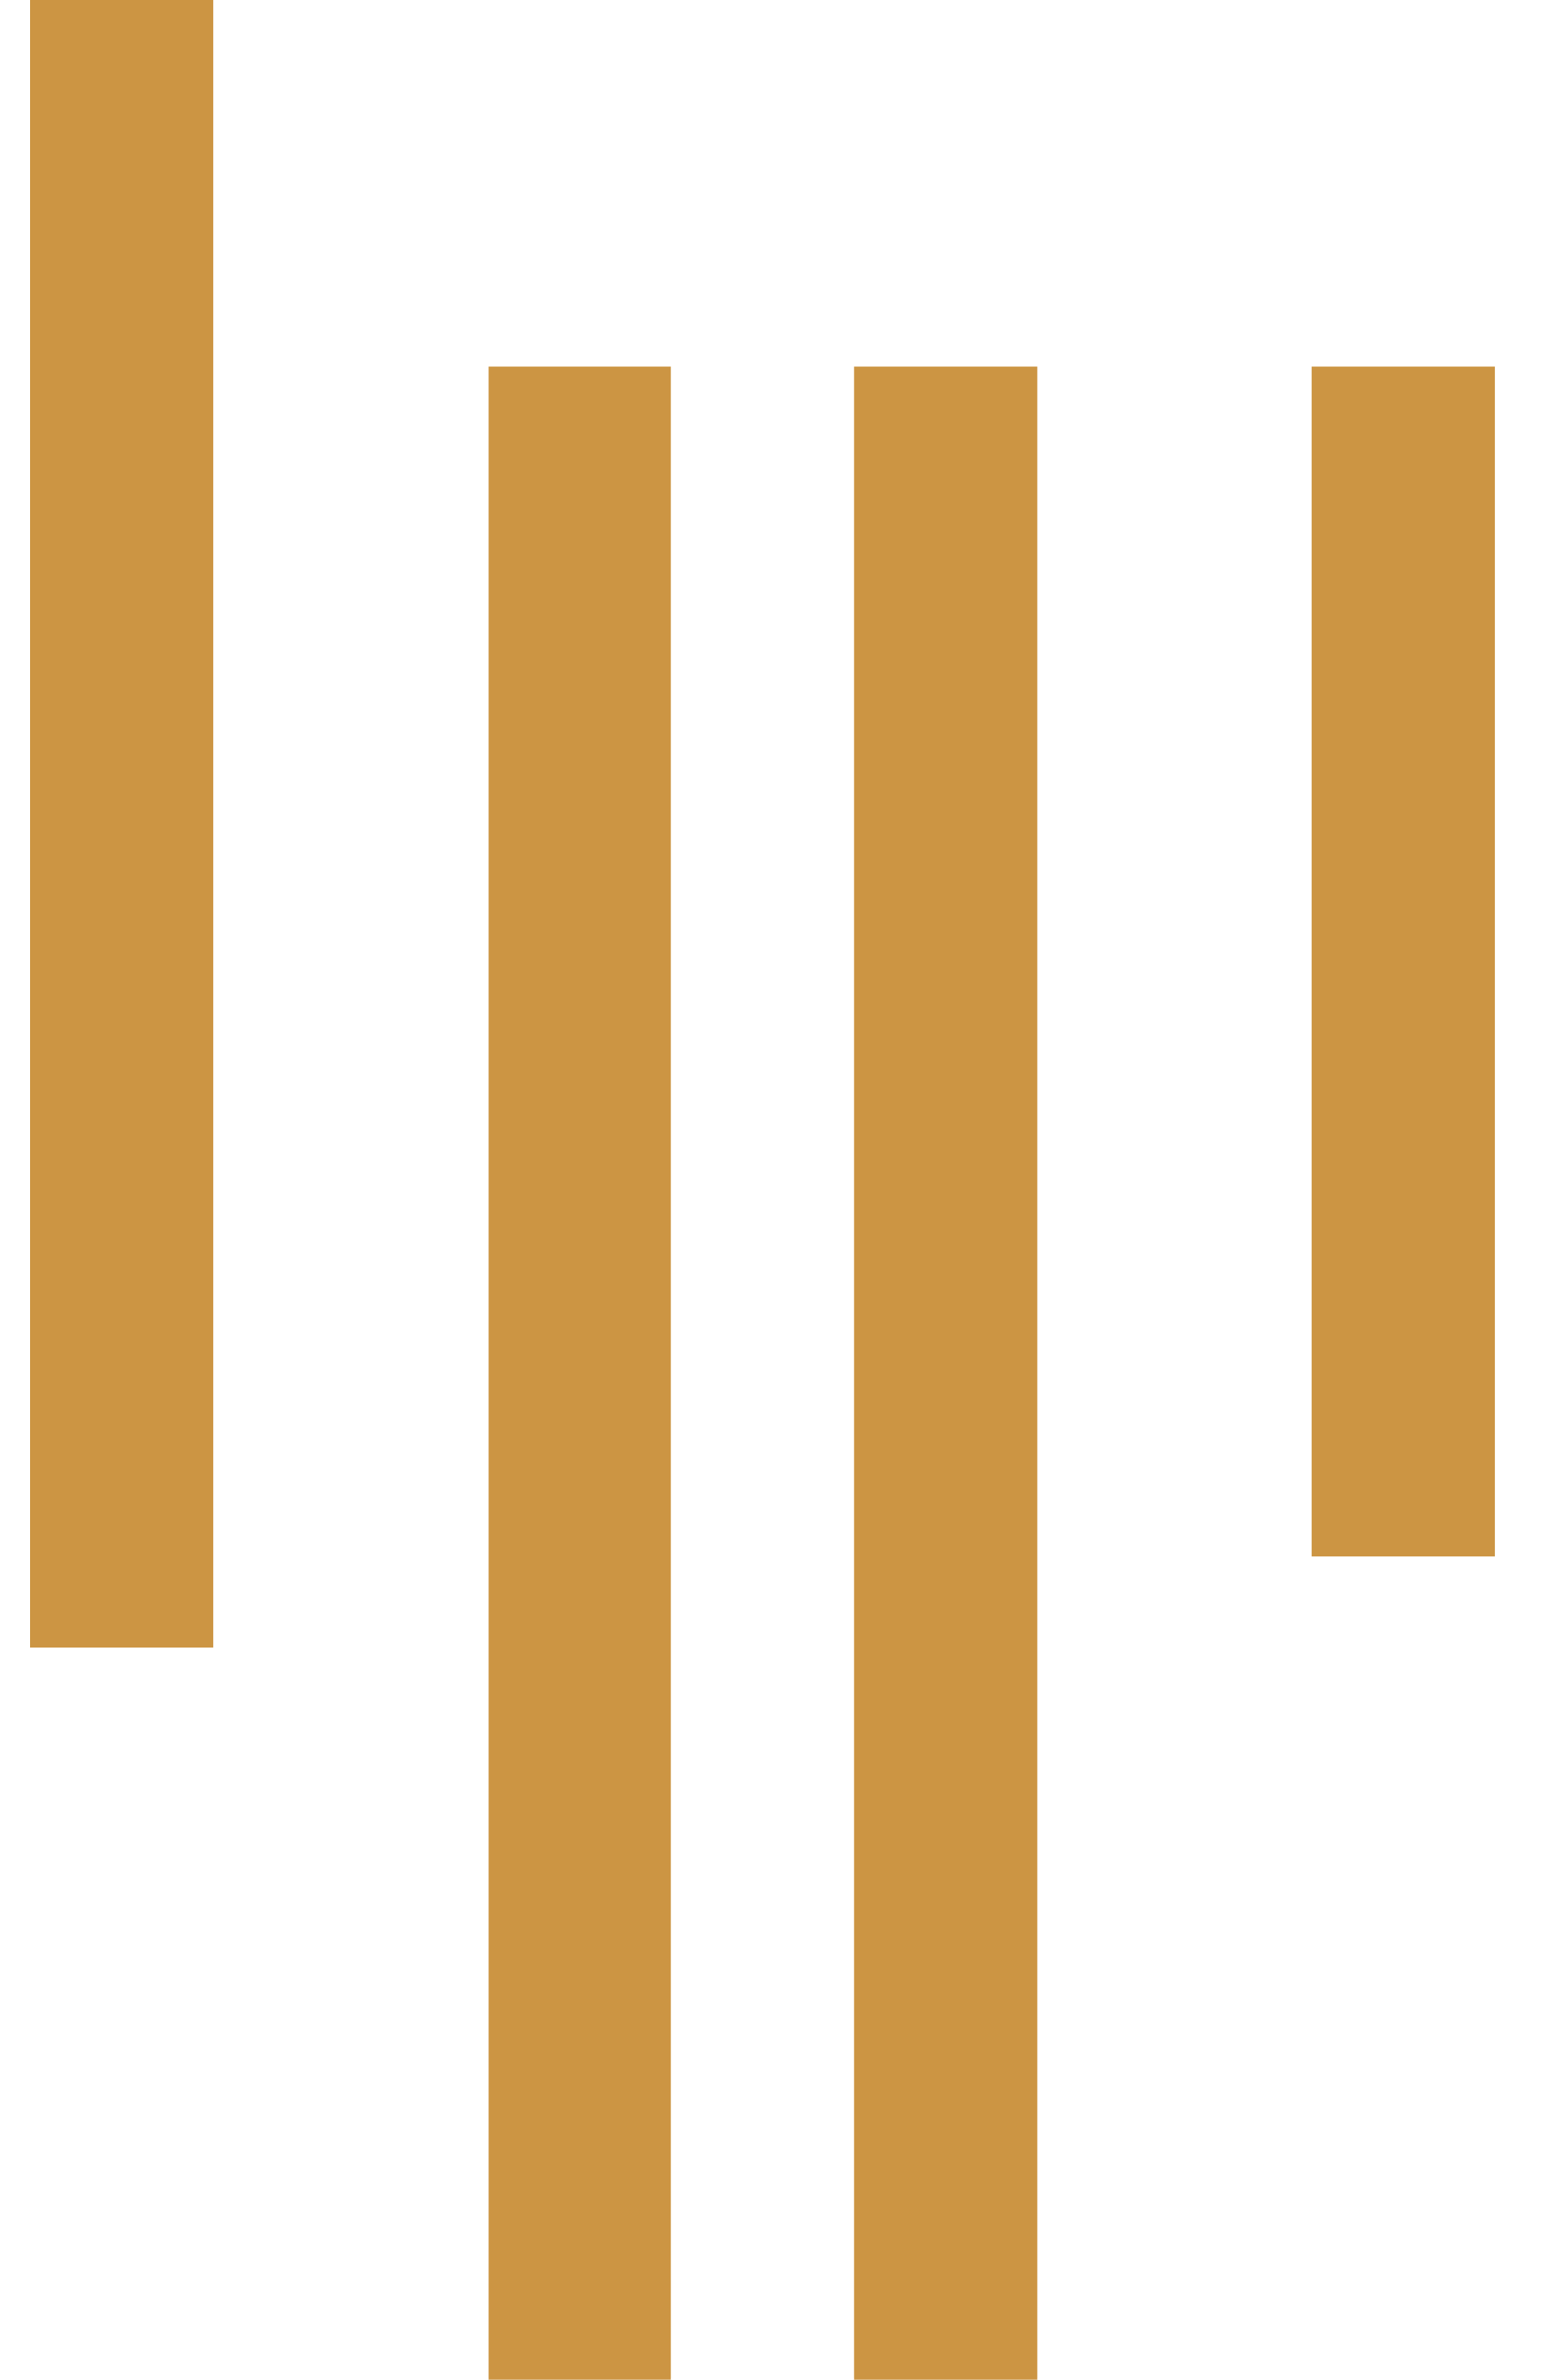 <svg xmlns="http://www.w3.org/2000/svg" width="17" height="26" viewBox="0 0 17 26">
    <g fill="#CC9543" fill-rule="evenodd">
        <path d="M.333 0h2v18h-2zM14.333 4h2v13h-2zM5.333 4h2v22h-2zM9.333 4h2v22h-2z"/>
    </g>
</svg>
